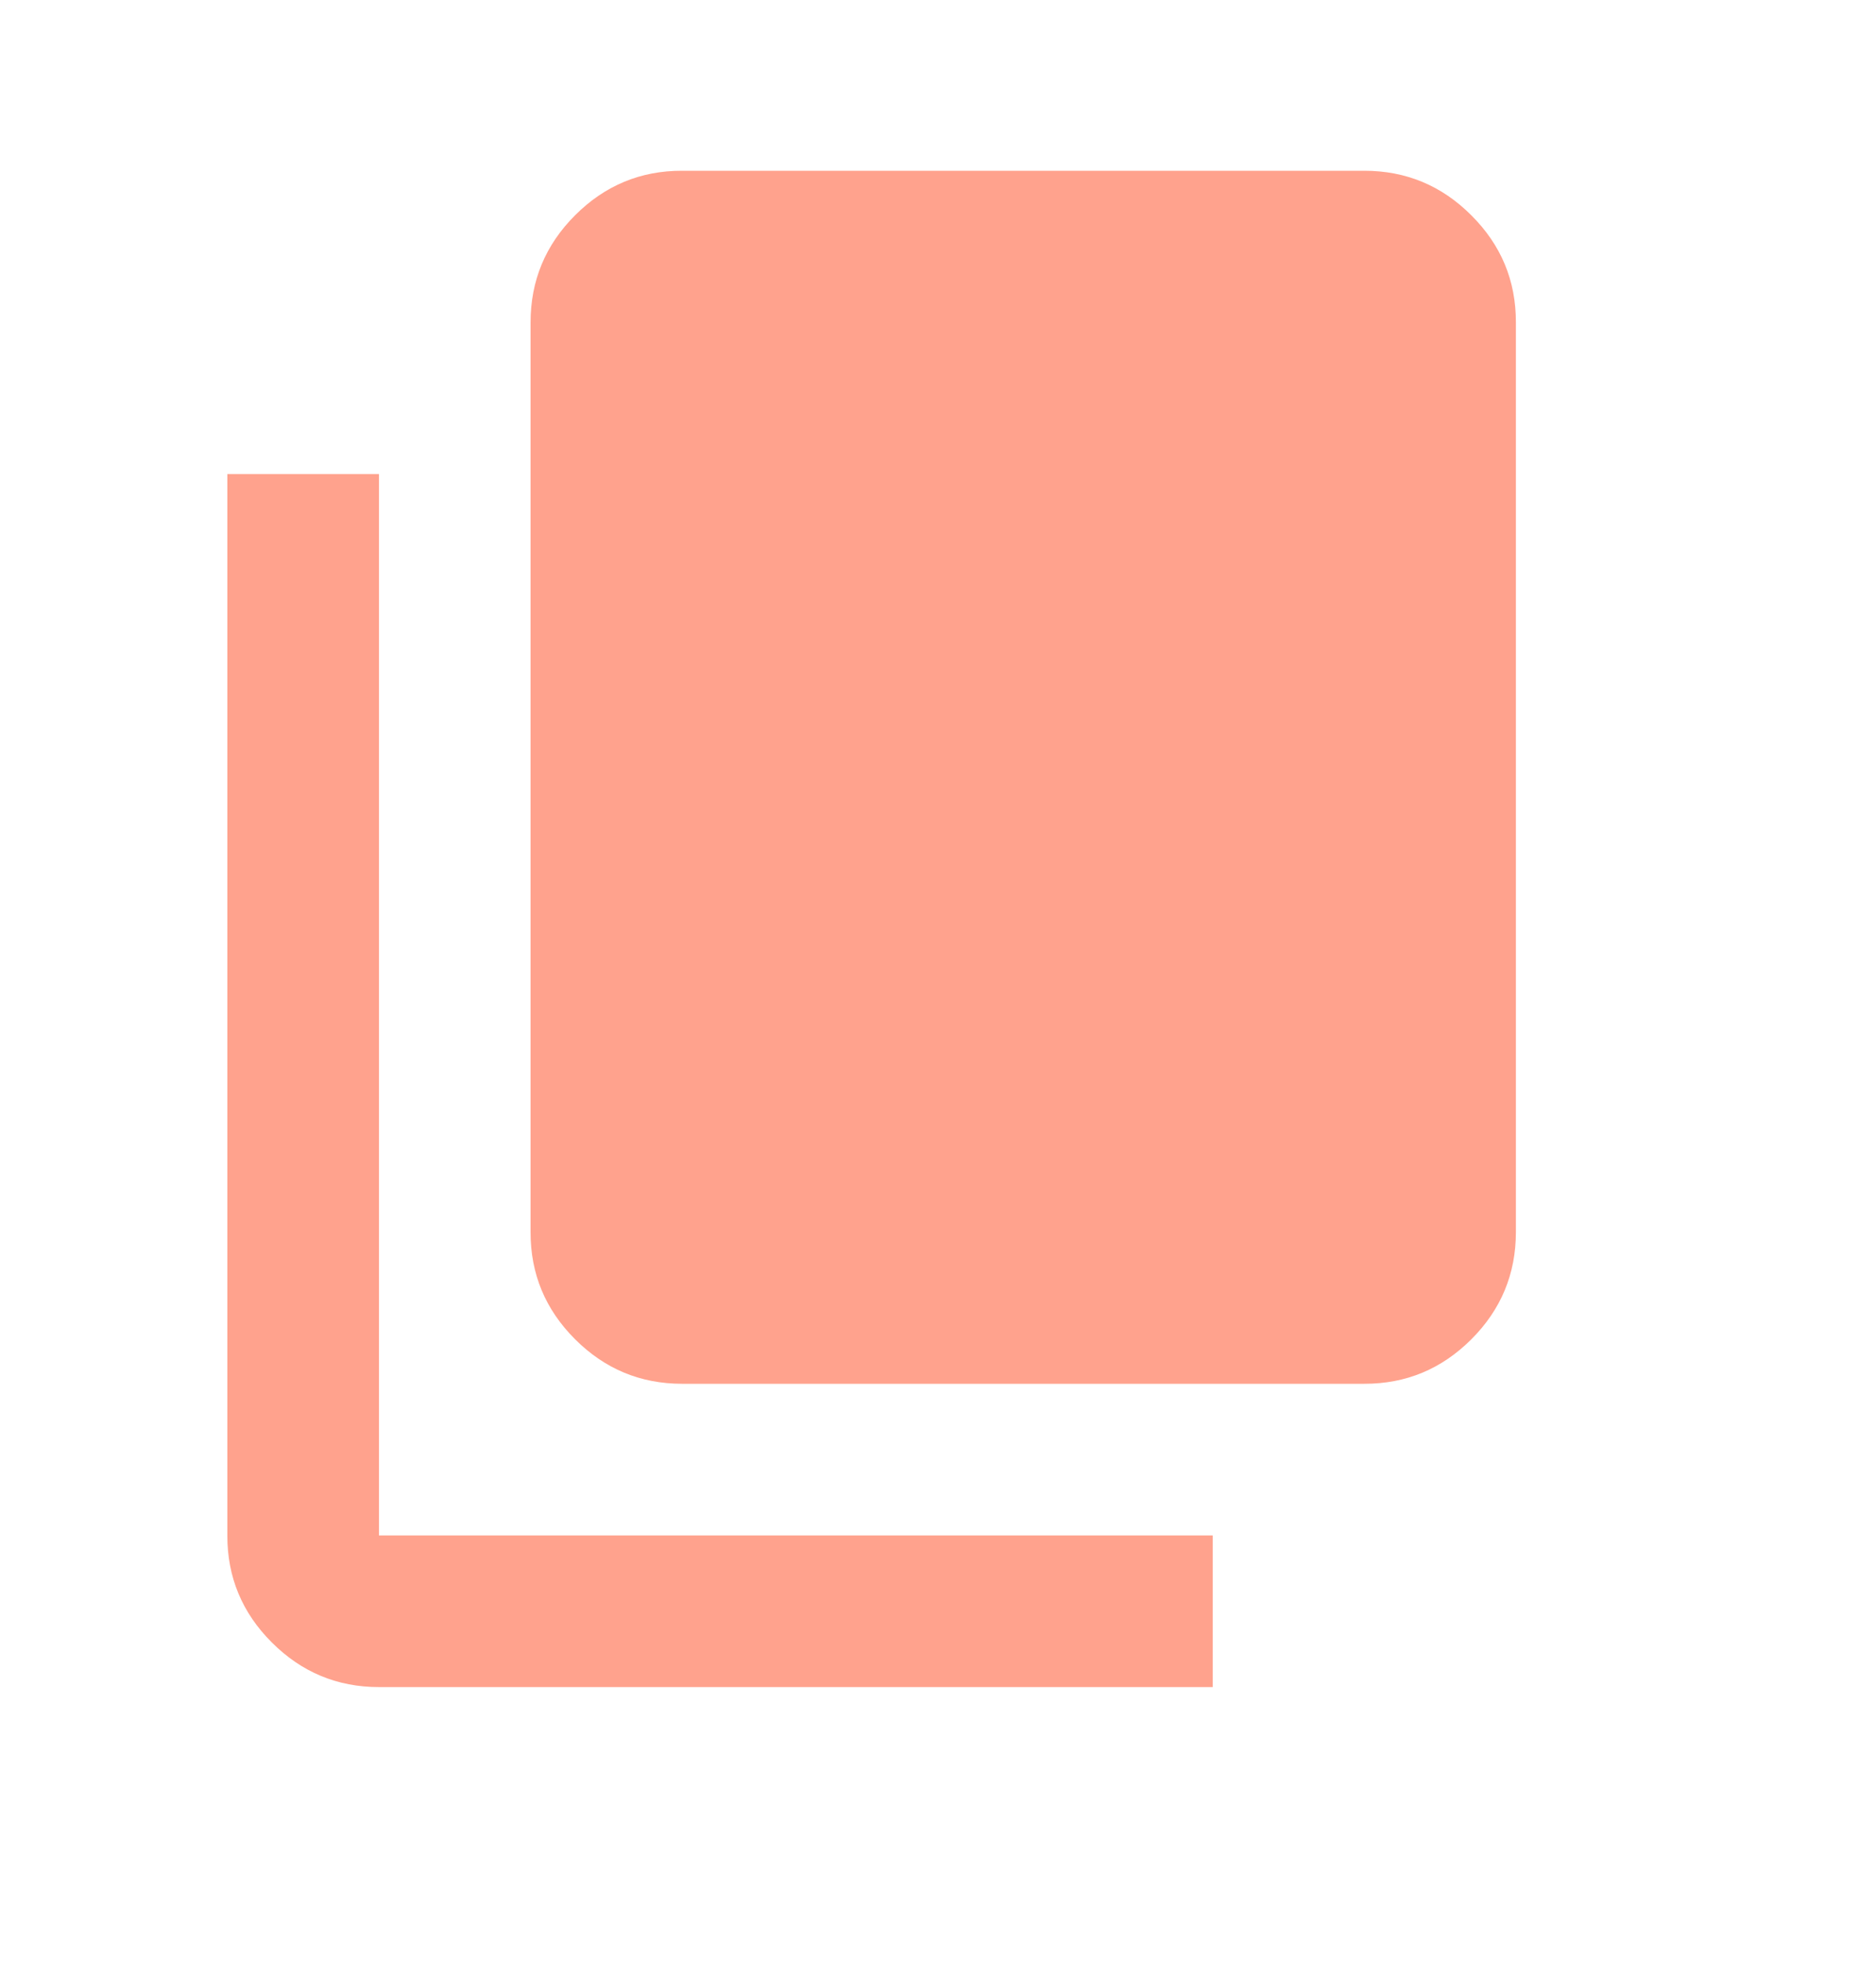 <svg width="22" height="23" viewBox="0 0 22 23" fill="none" xmlns="http://www.w3.org/2000/svg">
<g id="material-symbols:content-copy">
<path id="Vector" d="M4.444 19.78C3.955 19.78 3.536 19.605 3.188 19.257C2.839 18.909 2.665 18.49 2.666 18.002V5.558H4.444V18.002H14.222V19.78H4.444ZM7.999 16.224C7.51 16.224 7.092 16.05 6.743 15.701C6.395 15.353 6.221 14.935 6.222 14.446V3.78C6.222 3.291 6.396 2.872 6.744 2.524C7.093 2.175 7.511 2.001 7.999 2.002H15.999C16.488 2.002 16.907 2.176 17.255 2.525C17.604 2.873 17.778 3.291 17.777 3.78V14.446C17.777 14.935 17.603 15.354 17.255 15.702C16.906 16.051 16.488 16.225 15.999 16.224H7.999Z" fill="#FFA28D"/>
</g>
</svg>

